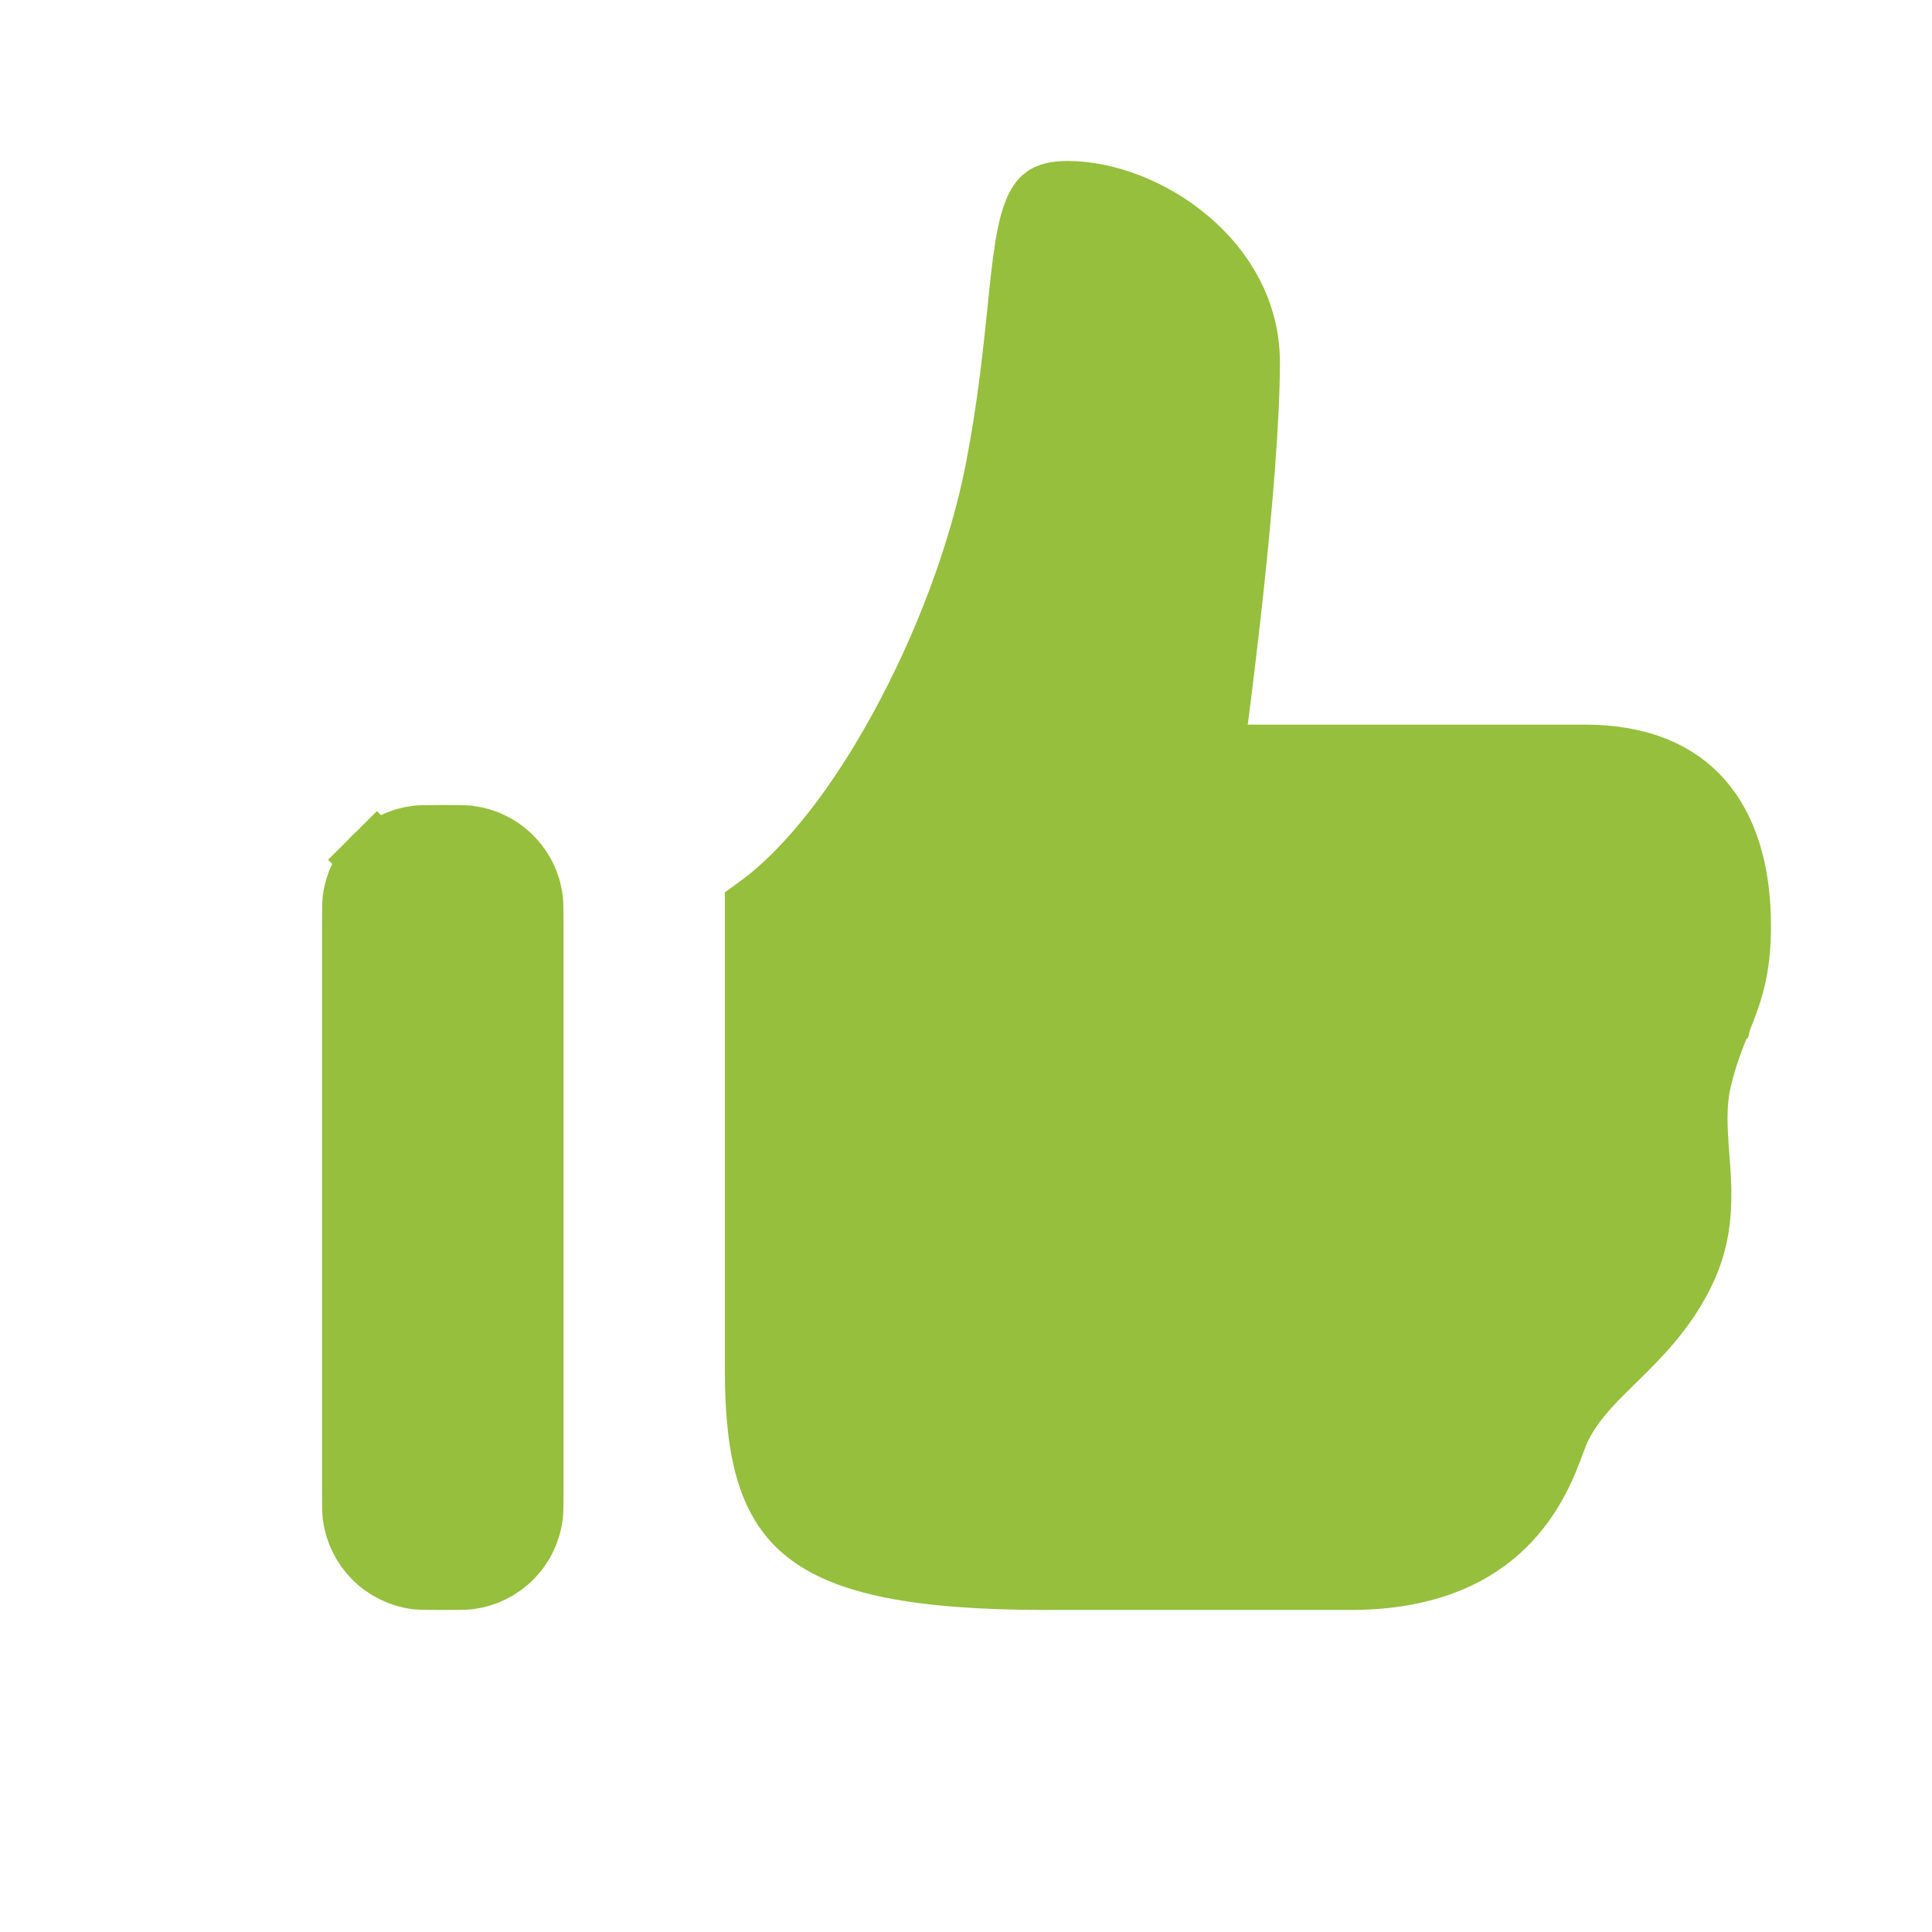 <svg width="24" height="24" viewBox="0 0 24 24" fill="none" xmlns="http://www.w3.org/2000/svg">
<path d="M12.693 3.865L12.693 3.865C12.724 3.559 12.75 3.307 12.784 3.094C12.818 2.878 12.856 2.73 12.901 2.628C12.943 2.532 12.981 2.496 13.011 2.477C13.043 2.457 13.111 2.428 13.26 2.428C13.726 2.428 14.29 2.635 14.736 3.014C15.177 3.388 15.471 3.901 15.471 4.5C15.471 5.224 15.374 6.329 15.274 7.268C15.224 7.734 15.174 8.154 15.137 8.457C15.118 8.608 15.103 8.731 15.092 8.815L15.079 8.912L15.076 8.937L15.075 8.943L15.075 8.945L15.075 8.945L15.075 8.945L15.01 9.43H15.5H19.685C20.373 9.43 20.823 9.646 21.107 9.971C21.4 10.305 21.571 10.816 21.571 11.5C21.571 12.061 21.462 12.332 21.329 12.665L21.328 12.669L21.327 12.67L21.325 12.675C21.247 12.87 21.154 13.1 21.083 13.401L21.082 13.402C21.007 13.722 21.032 14.055 21.053 14.332C21.054 14.342 21.055 14.352 21.055 14.361L21.055 14.362C21.092 14.854 21.12 15.301 20.867 15.808C20.639 16.264 20.334 16.567 20.023 16.873C20.013 16.883 20.003 16.892 19.993 16.902C19.737 17.153 19.43 17.454 19.283 17.851L19.283 17.851L19.282 17.856L19.269 17.89C19.173 18.152 19.018 18.562 18.664 18.913C18.321 19.253 17.756 19.571 16.773 19.571H13C11.373 19.571 10.513 19.375 10.047 19.007C9.62 18.669 9.431 18.102 9.433 17V17V11.304C10.093 10.826 10.712 9.992 11.211 9.082C11.771 8.064 12.218 6.882 12.421 5.831C12.569 5.065 12.636 4.412 12.691 3.887L12.693 3.865ZM4.436 11.174L4.436 11.173C4.461 10.987 4.547 10.813 4.68 10.68L4.379 10.378L4.68 10.68C4.814 10.546 4.987 10.461 5.174 10.436L5.175 10.436C5.223 10.43 5.287 10.429 5.5 10.429C5.713 10.429 5.777 10.43 5.825 10.436L5.826 10.436C6.013 10.461 6.187 10.546 6.32 10.68C6.454 10.813 6.54 10.987 6.564 11.174L6.564 11.175C6.571 11.223 6.572 11.287 6.572 11.5V18.5C6.572 18.713 6.571 18.777 6.564 18.825L6.564 18.826C6.54 19.013 6.454 19.187 6.32 19.321C6.187 19.454 6.014 19.539 5.828 19.564C5.778 19.57 5.71 19.571 5.5 19.571C5.287 19.571 5.222 19.57 5.173 19.564L5.173 19.564C4.987 19.539 4.813 19.453 4.68 19.32C4.547 19.186 4.461 19.013 4.436 18.826L4.436 18.825C4.43 18.777 4.429 18.713 4.429 18.5V11.5C4.429 11.287 4.43 11.222 4.436 11.174Z" fill="#95BF3D" stroke="#95BF3D" stroke-width="0.857"/>
</svg>
